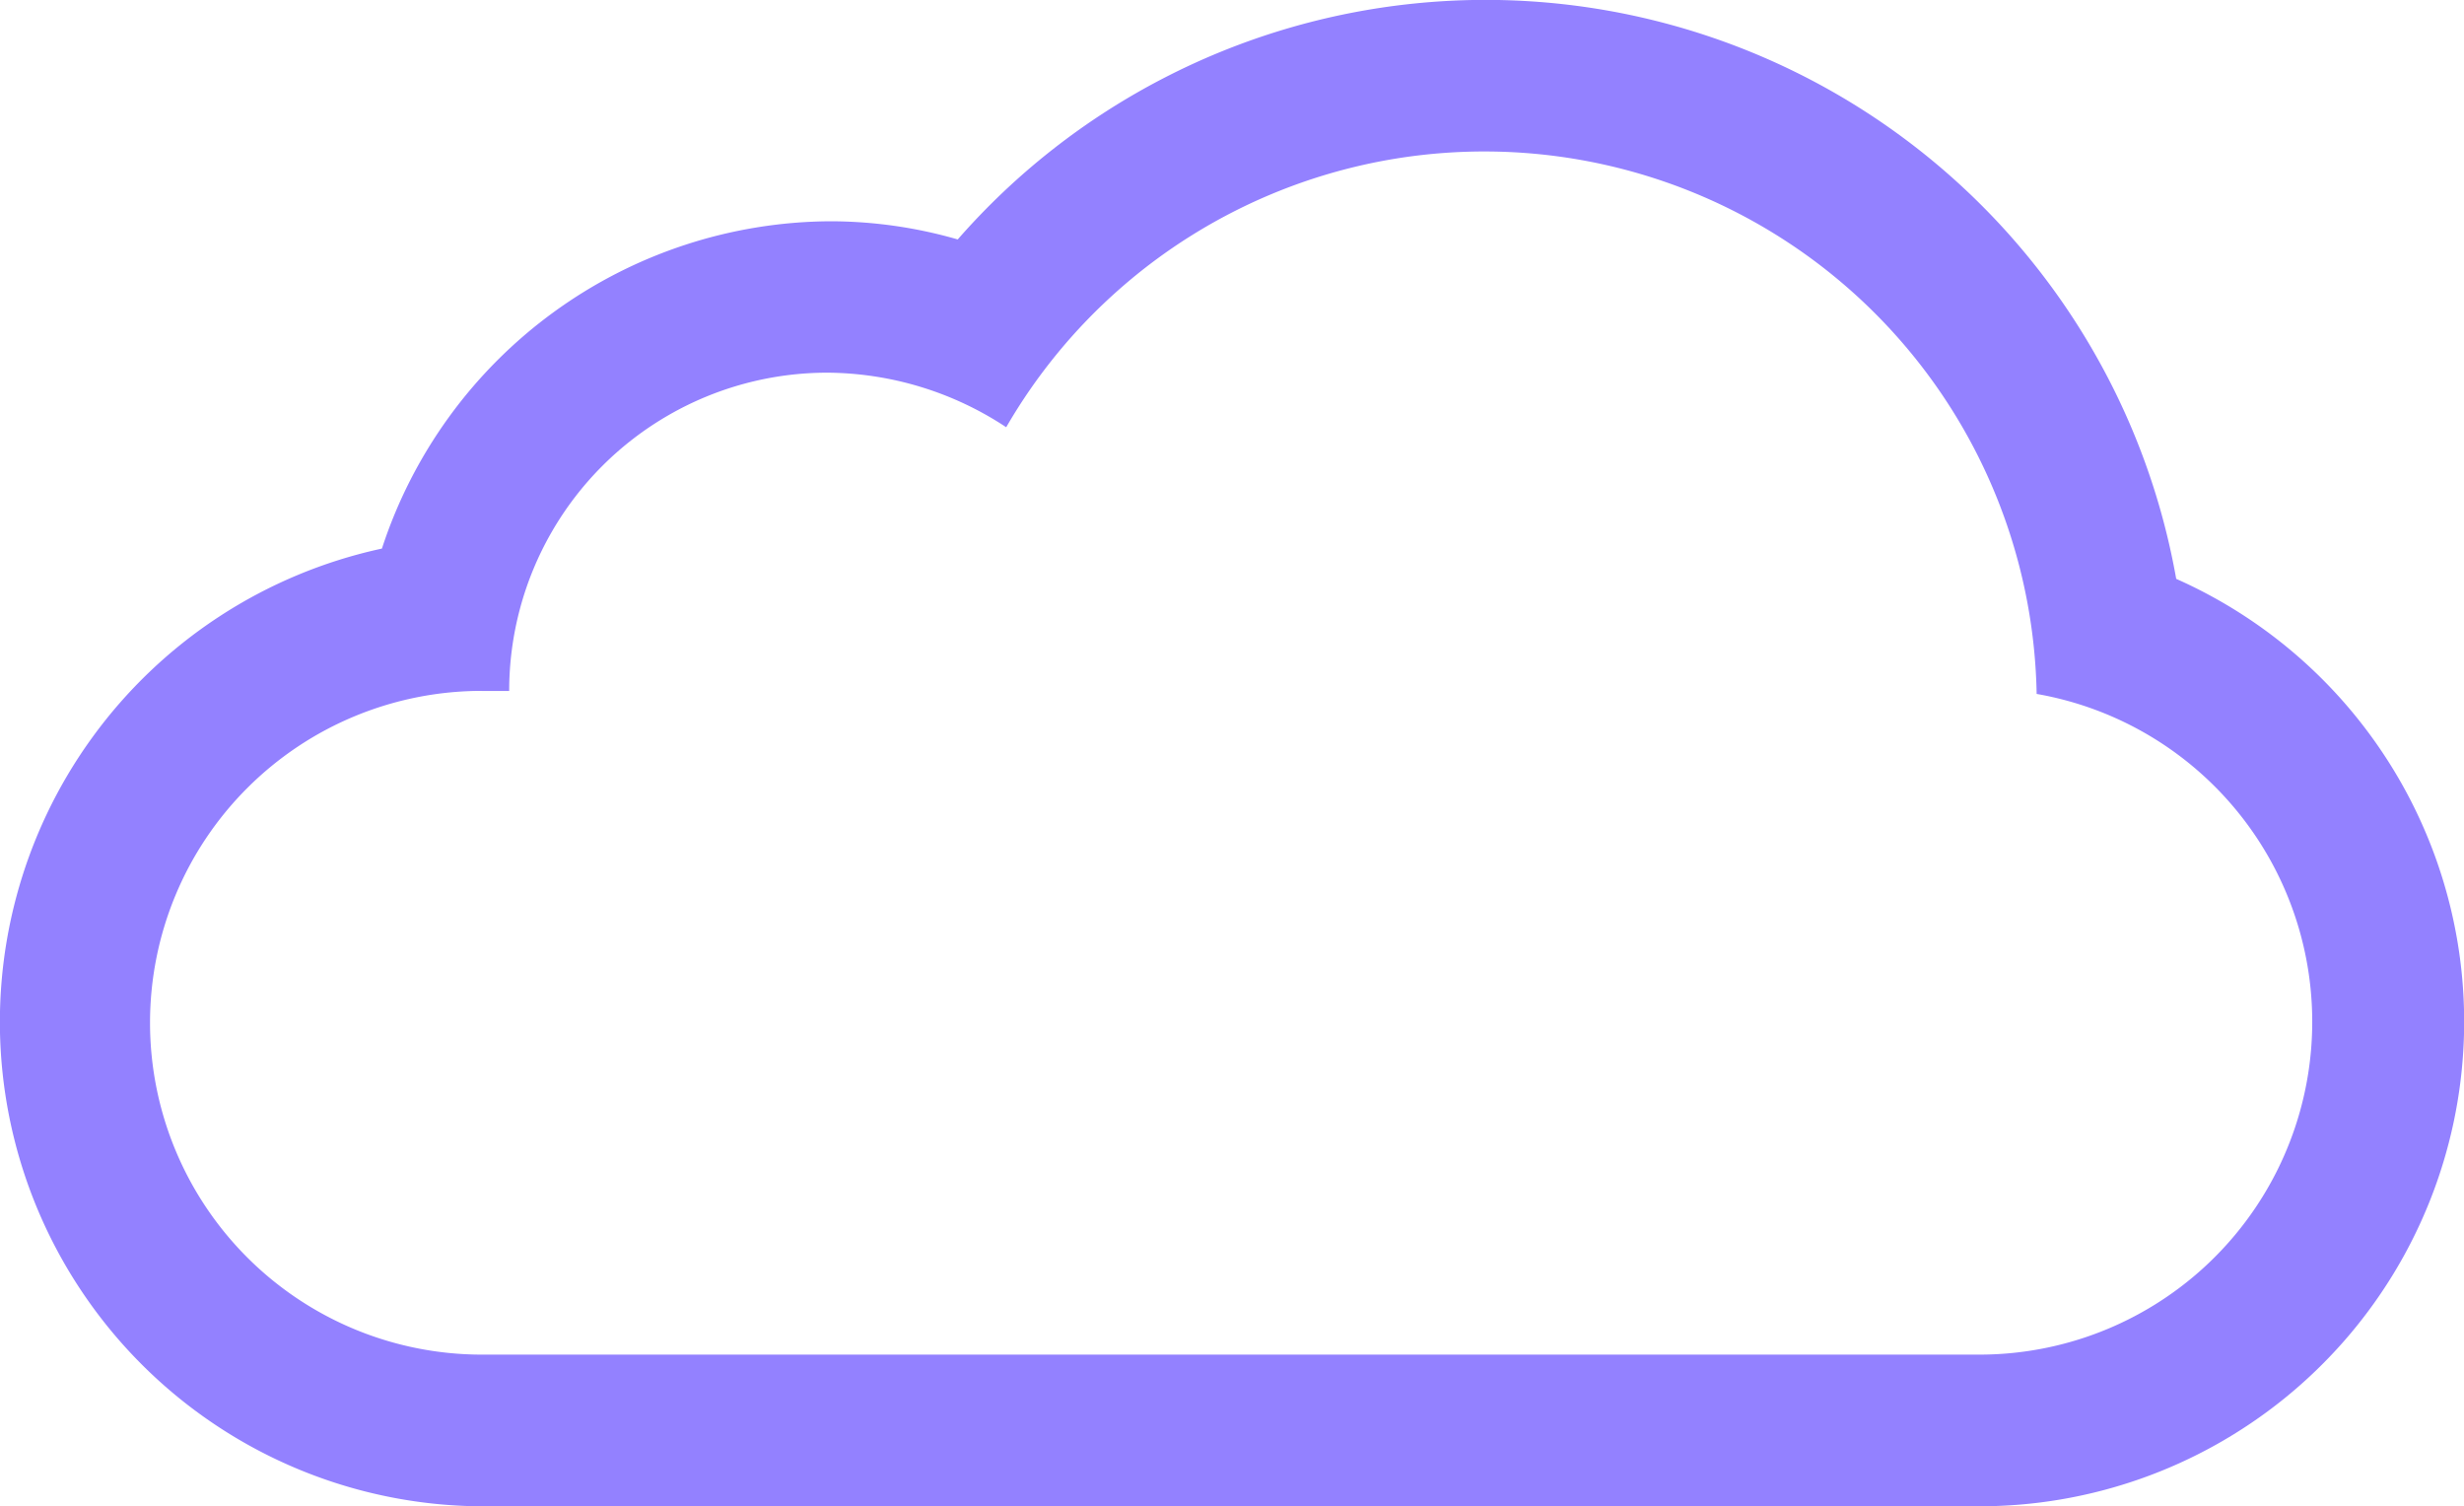 <svg xmlns="http://www.w3.org/2000/svg" viewBox="5462.2 384 80 48.905"><defs><style>.a{fill:#9381ff;}</style></defs><path class="a" d="M24.846,73.905h48.61a15.732,15.732,0,0,0,6.4-30.111A22.772,22.772,0,0,0,40.295,32.774a14.981,14.981,0,0,0-4.133-.59A15.4,15.4,0,0,0,21.6,42.811a15.725,15.725,0,0,0,3.247,31.095Zm0-26.47h.886A10.331,10.331,0,0,1,36.063,37.1a10.635,10.635,0,0,1,5.806,1.771,17.935,17.935,0,0,1,33.456,8.659,10.806,10.806,0,0,1-1.87,21.451H24.846a10.775,10.775,0,1,1,0-21.55Z" transform="translate(5453 359)"/></svg>